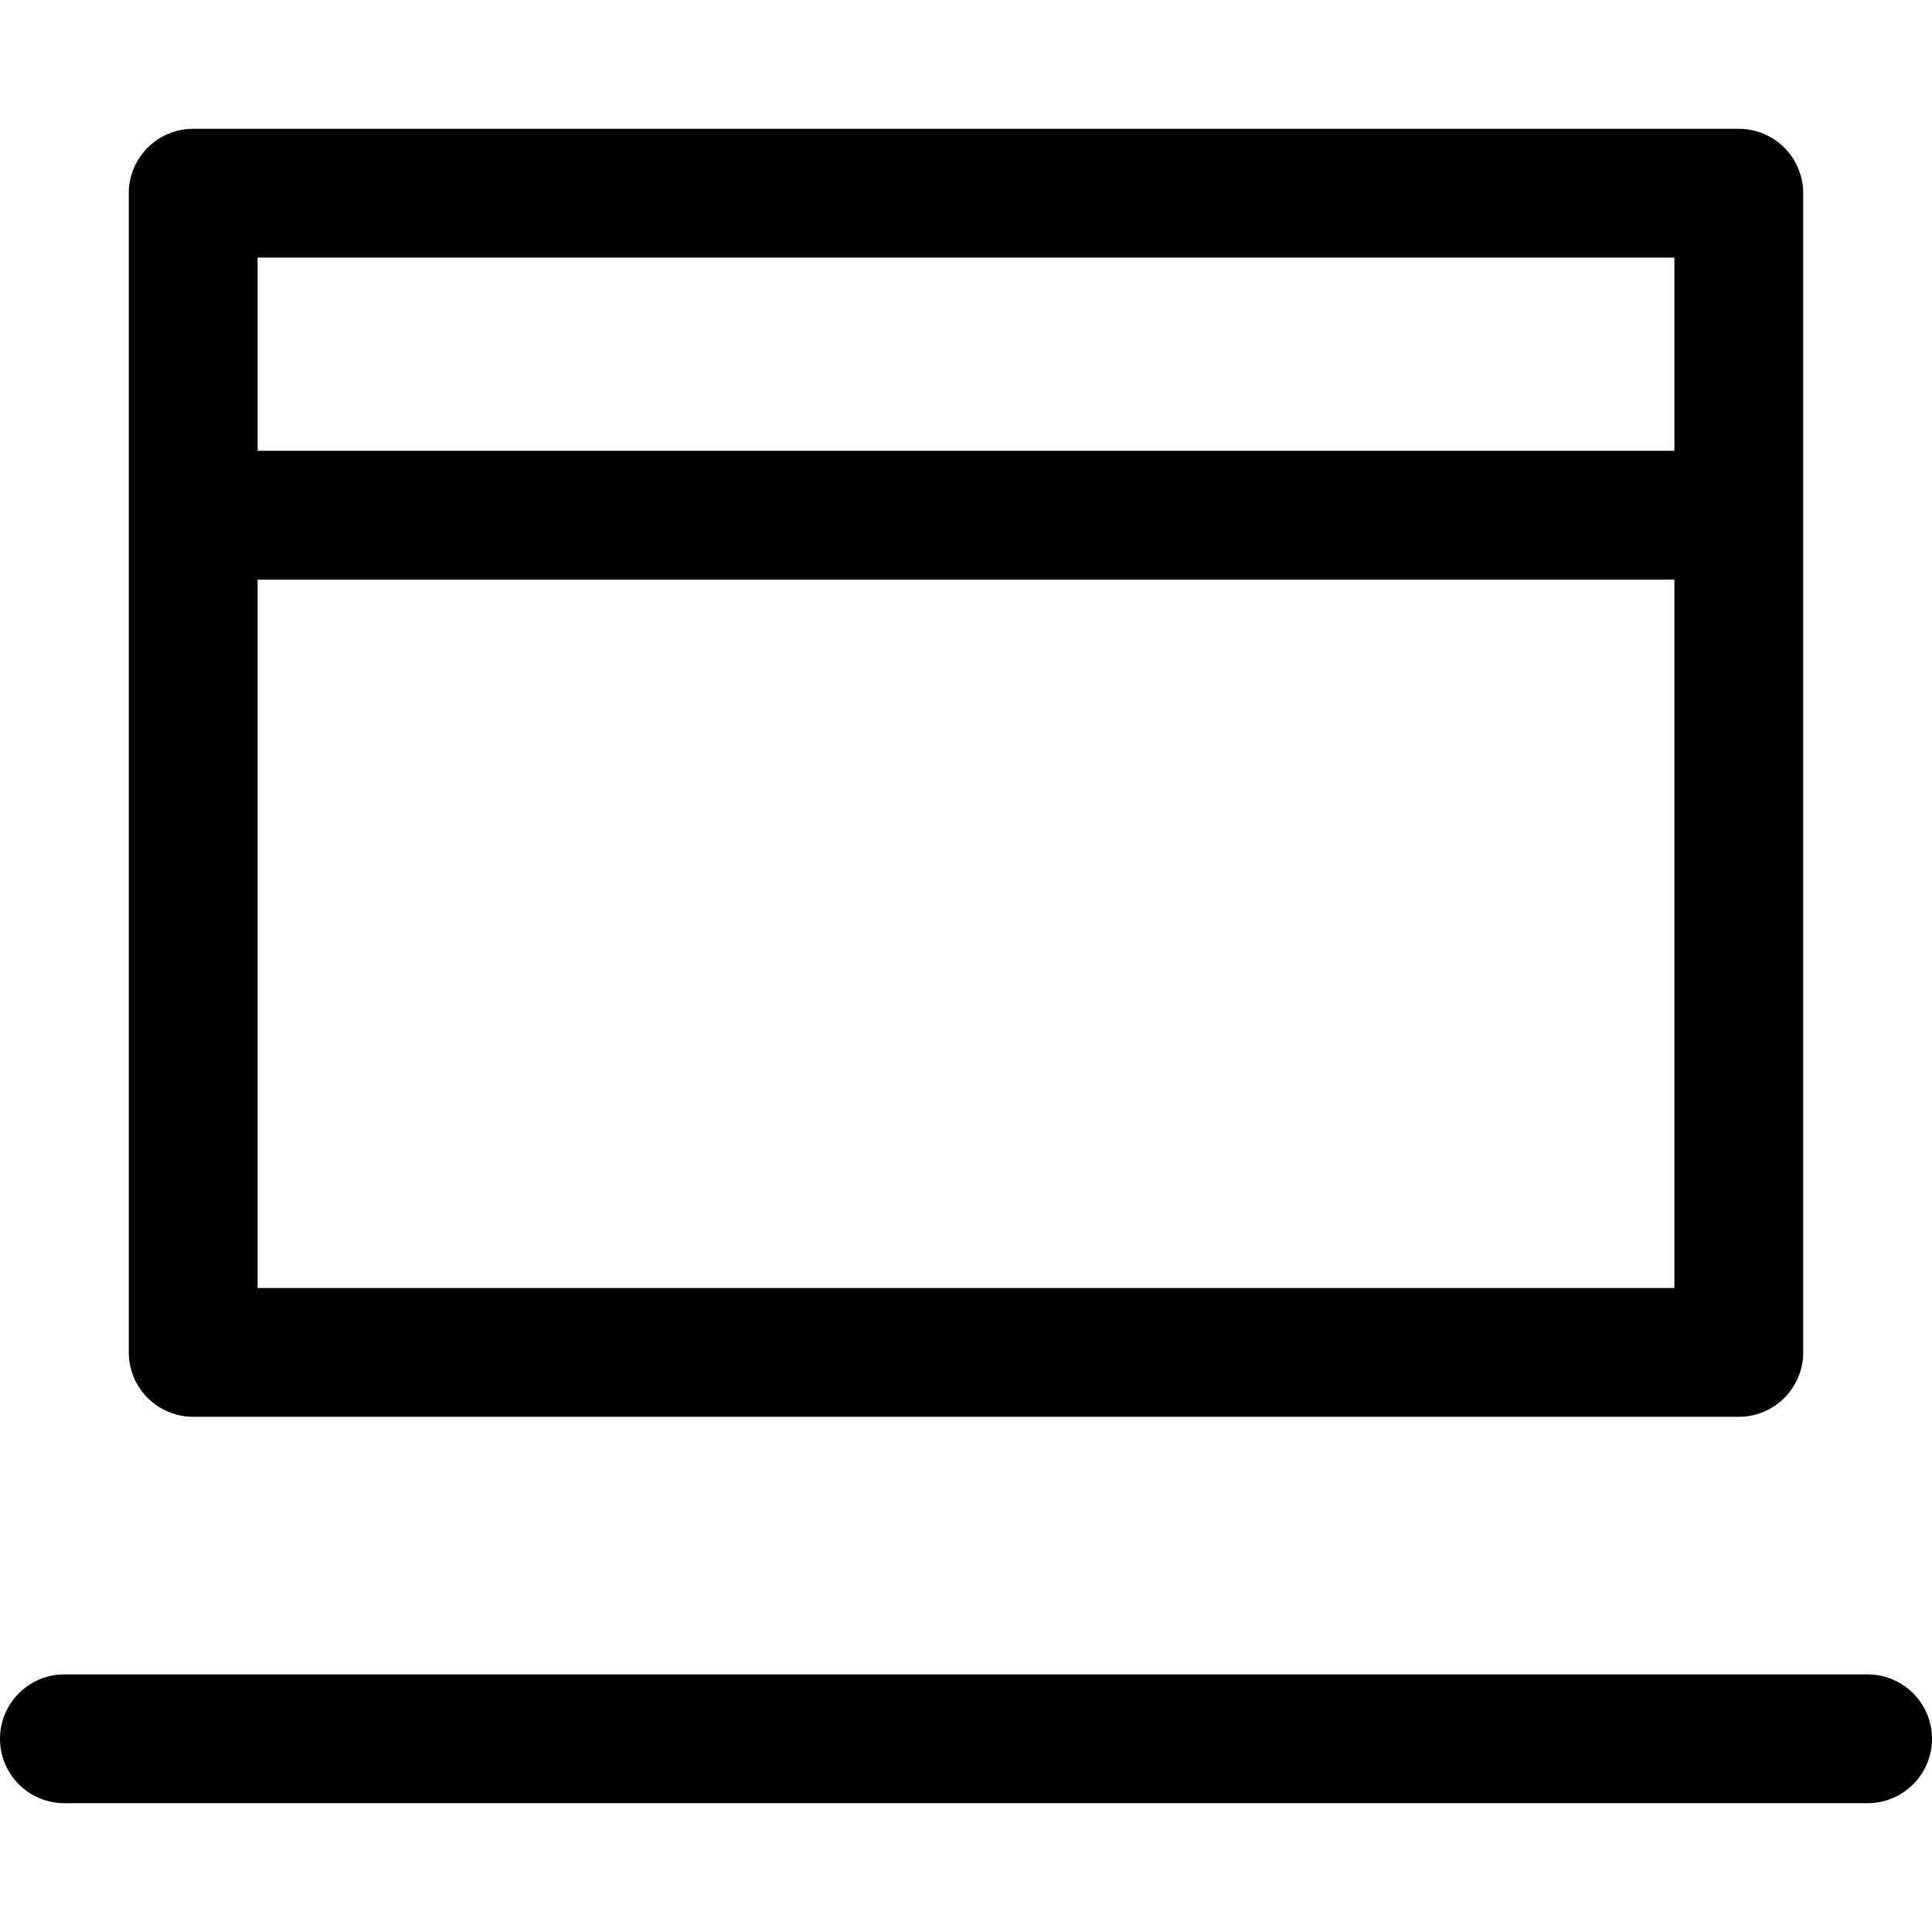 <svg width="30" height="30" viewBox="0 0 30 30" fill="none" xmlns="http://www.w3.org/2000/svg">
<path fill-rule="evenodd" clip-rule="evenodd" d="M2 21C2 21.552 2.448 22 3 22H27C27.552 22 28 21.552 28 21V3C28 2.448 27.552 2 27 2H3C2.448 2 2 2.448 2 3V21ZM4 4V7H26V4H4ZM26 20V9H4V20H26Z" fill="black"/>
<path d="M1 26C0.448 26 0 26.448 0 27C0 27.552 0.448 28 1 28H29C29.552 28 30 27.552 30 27C30 26.448 29.552 26 29 26H1Z" fill="black"/>
</svg>
